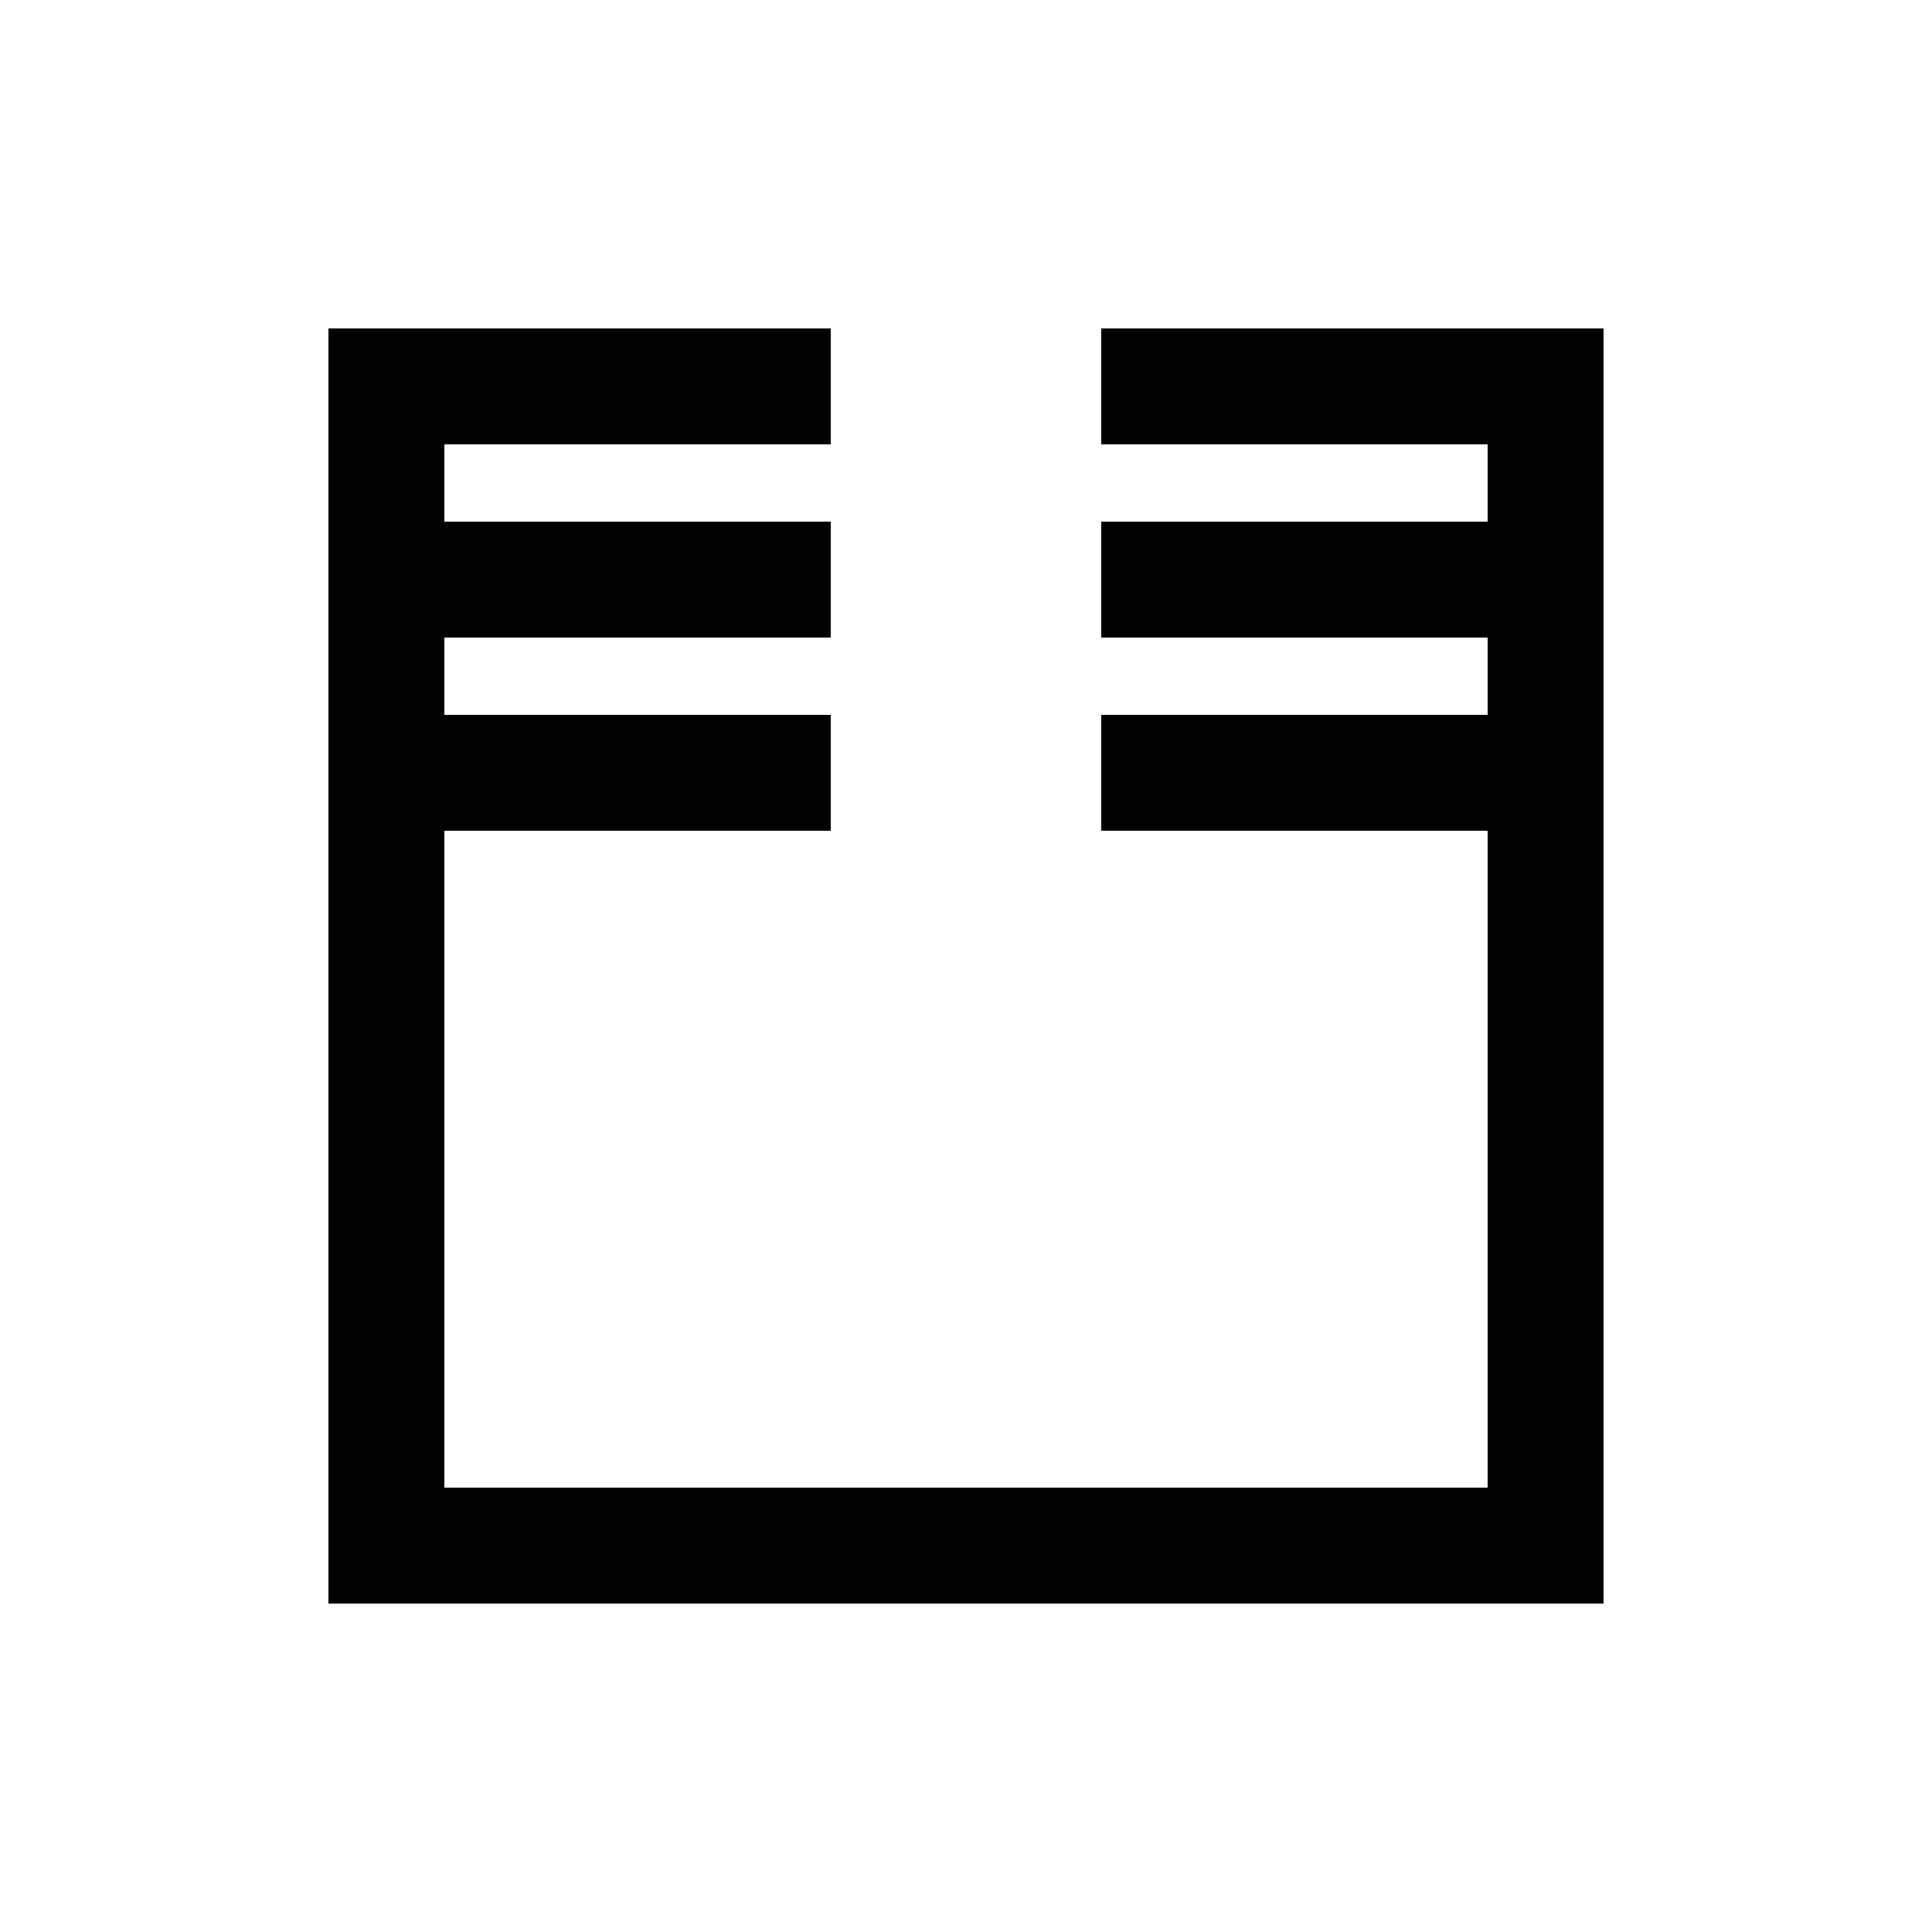 <!-- QDPI Glyph: jacklyn_variance, Rotation: 180°, Glyph ID: 26 -->
<svg viewBox="0 0 1000 1000" xmlns="http://www.w3.org/2000/svg">
    <rect width="1000" height="1000" fill="#fff"/>
    <g transform="rotate(180 500 500)">
        <line x1="200" y1="200" x2="800" y2="200" stroke="#000" stroke-width="60" stroke-linecap="square"/>
        <line x1="200" y1="200" x2="200" y2="800" stroke="#000" stroke-width="60" stroke-linecap="square"/>
        <line x1="800" y1="200" x2="800" y2="800" stroke="#000" stroke-width="60" stroke-linecap="square"/>
        <line x1="200" y1="800" x2="400" y2="800" stroke="#000" stroke-width="60" stroke-linecap="square"/>
        <line x1="200" y1="700" x2="400" y2="700" stroke="#000" stroke-width="60" stroke-linecap="square"/>
        <line x1="200" y1="600" x2="400" y2="600" stroke="#000" stroke-width="60" stroke-linecap="square"/>
        <line x1="800" y1="800" x2="600" y2="800" stroke="#000" stroke-width="60" stroke-linecap="square"/>
        <line x1="800" y1="700" x2="600" y2="700" stroke="#000" stroke-width="60" stroke-linecap="square"/>
        <line x1="800" y1="600" x2="600" y2="600" stroke="#000" stroke-width="60" stroke-linecap="square"/>
    </g>
</svg>